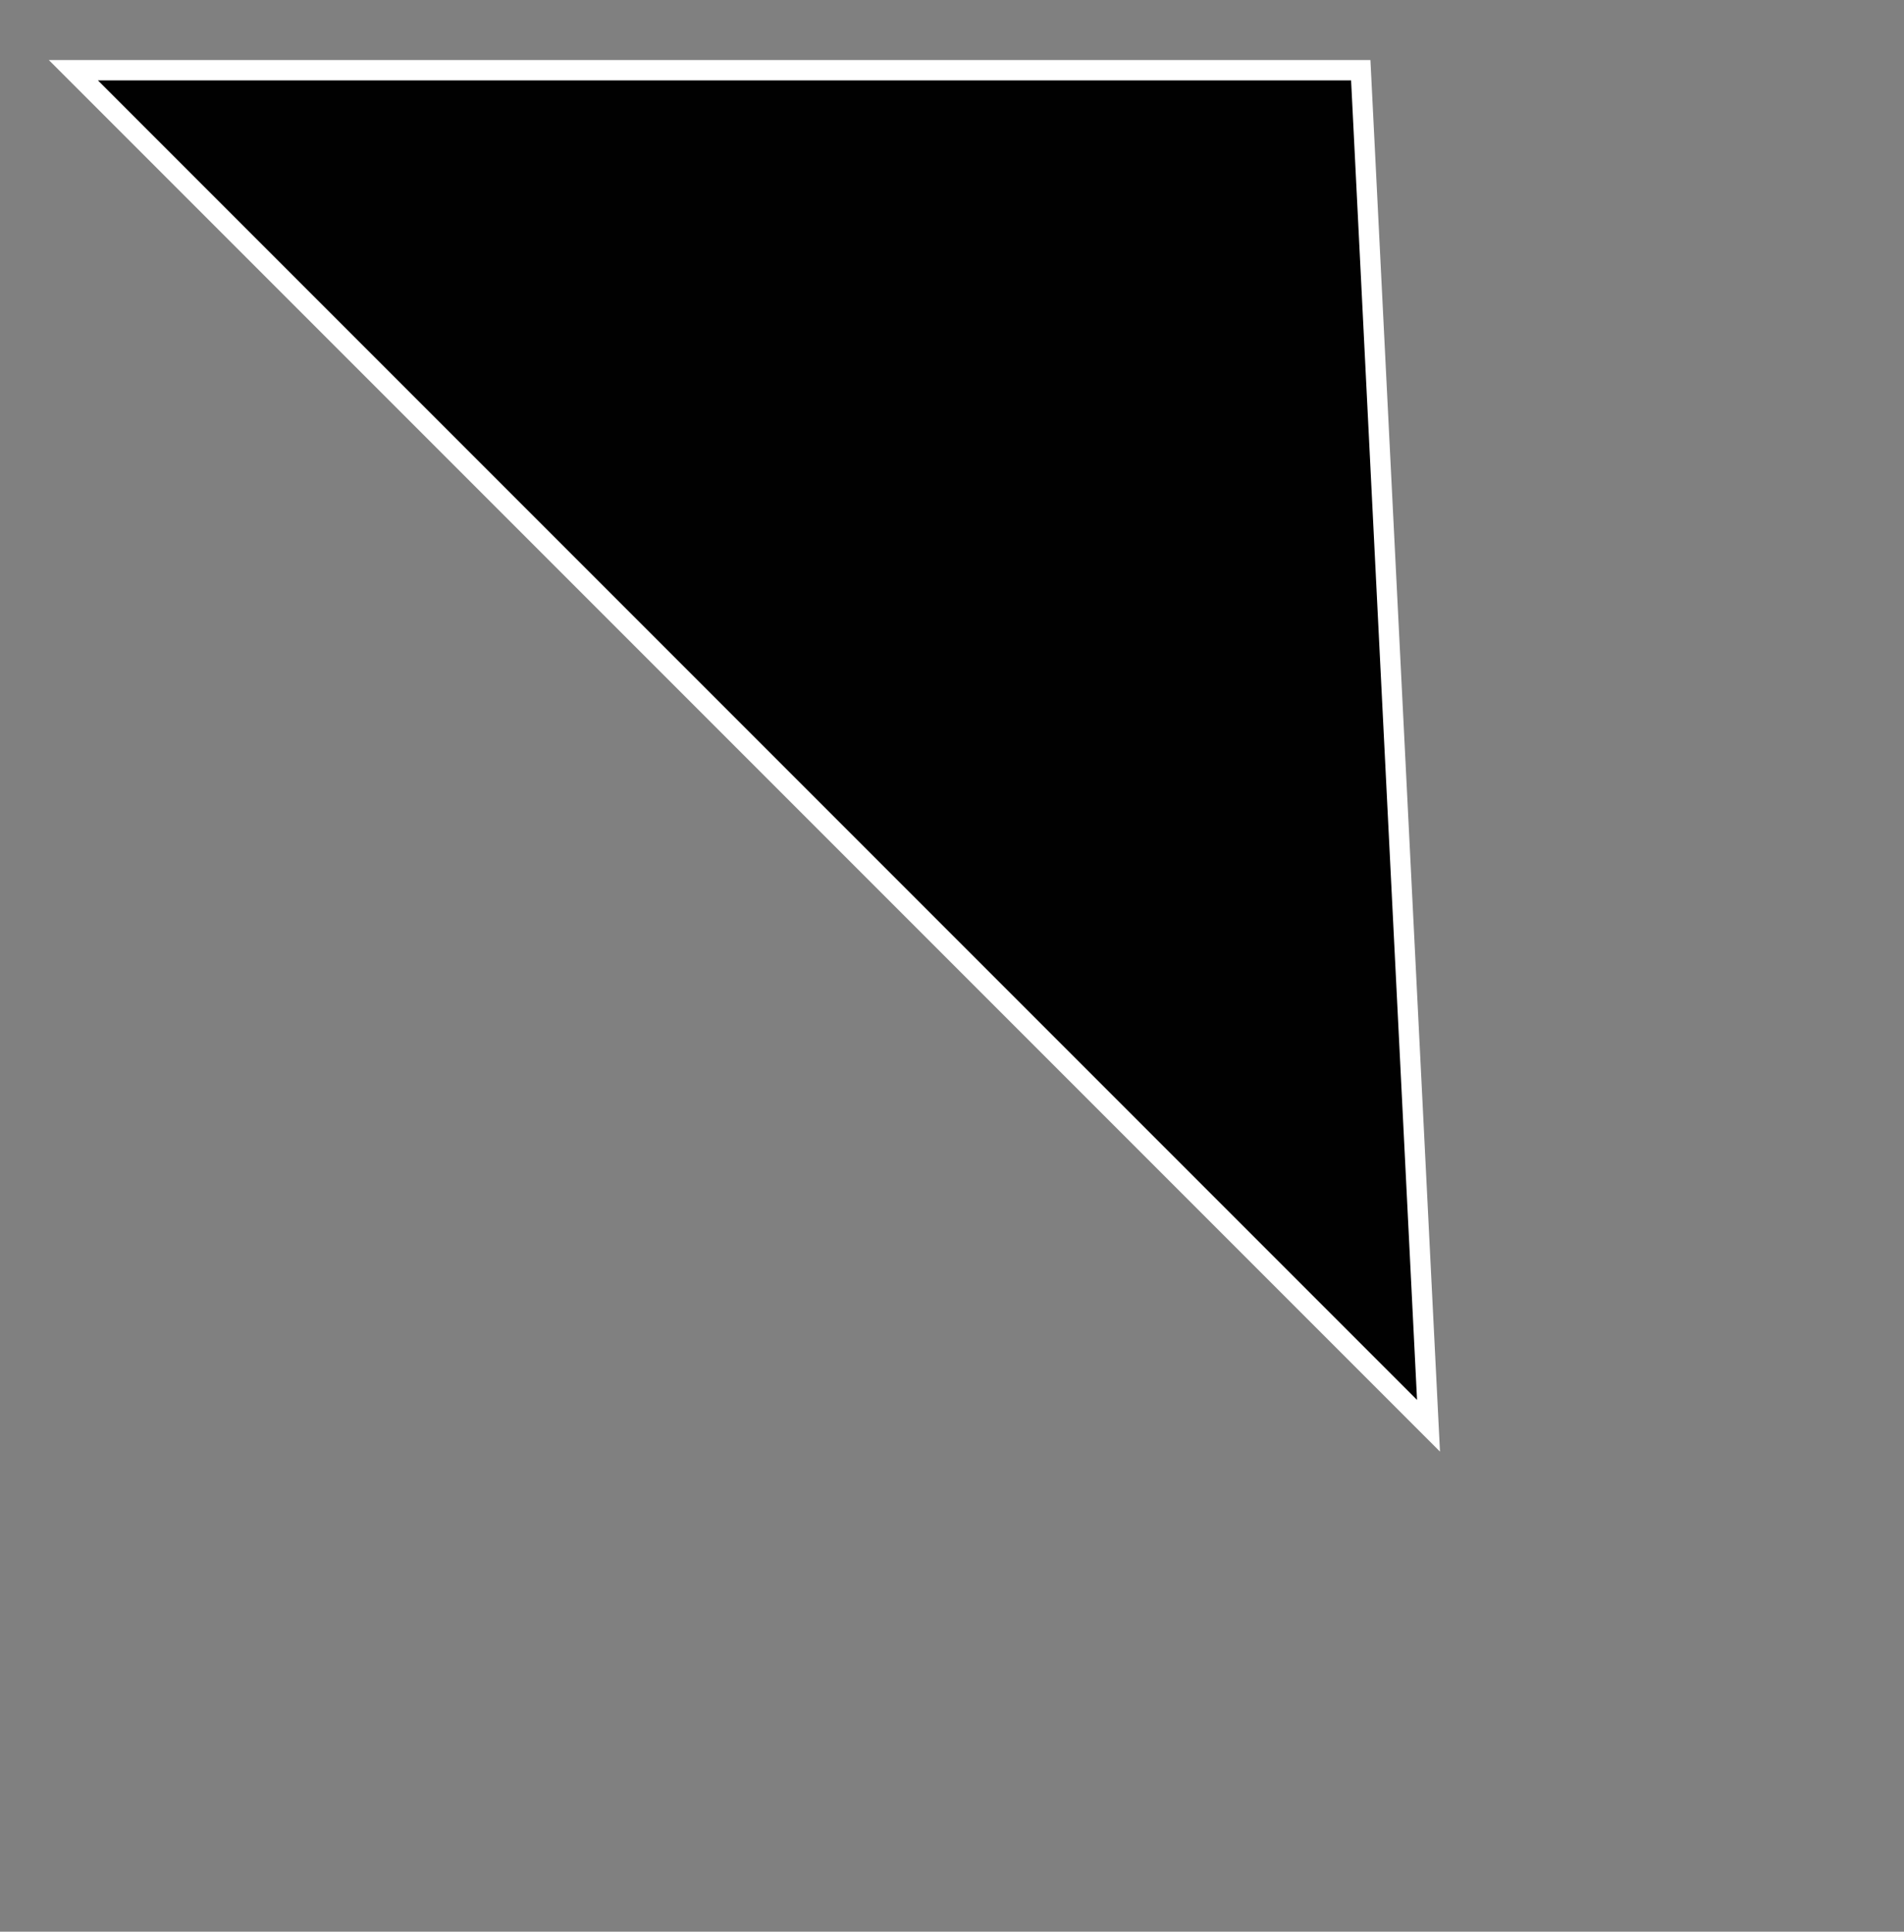 <svg xmlns="http://www.w3.org/2000/svg" xmlns:xlink="http://www.w3.org/1999/xlink" width="281" height="285" enable-background="new -.826 -.359 281 285" version="1.0" viewBox="-0.826 -0.359 281 285" xml:space="preserve"><rect x="-0.826" y="-0.359" width="281" height="285" fill="#808080" stroke="none"/><path fill="#010101" fill-rule="evenodd" stroke="#FFF" stroke-width="3" d="M 10 10 L 200,10 t 10 200 z" clip-rule="evenodd"/></svg>